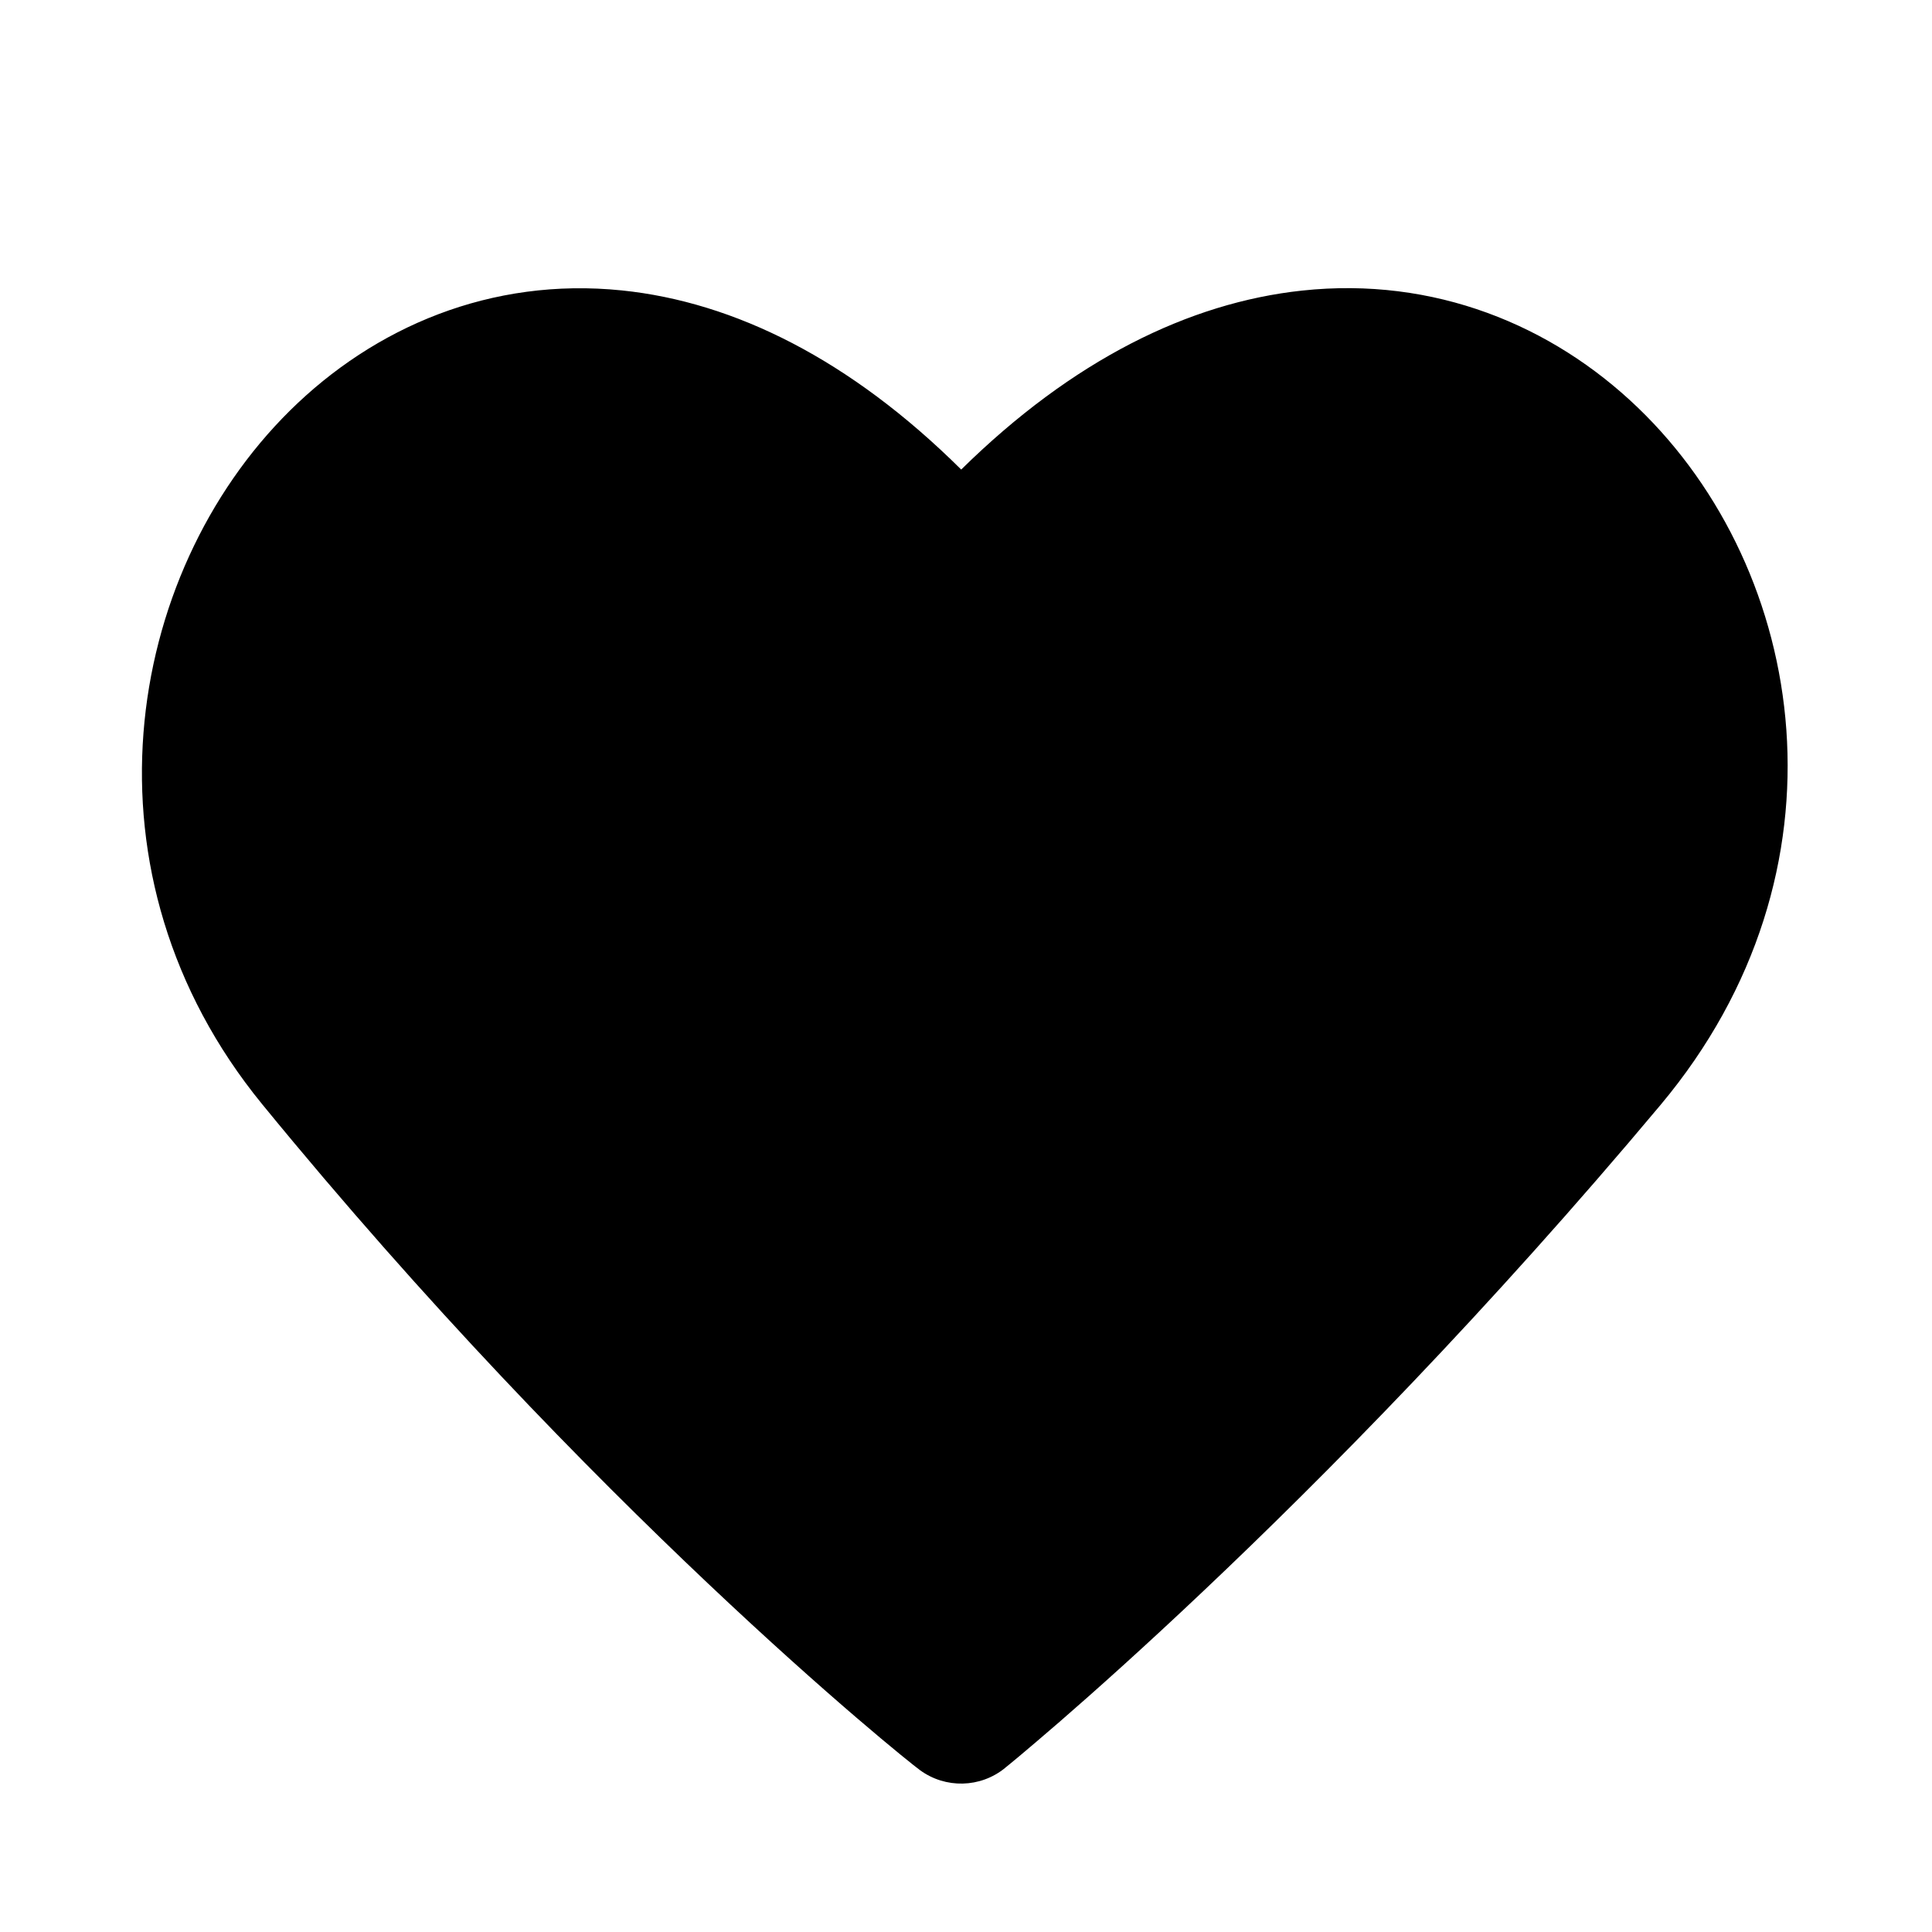 <svg width="25" height="25" viewBox="0 0 25 25" fill="none" xmlns="http://www.w3.org/2000/svg">
<path d="M13.002 22.88C13.002 22.88 13.002 22.88 12.437 22.18L13.002 22.88C12.685 23.136 12.235 23.147 11.905 22.906C11.672 22.736 7.658 19.505 3.393 14.289C0.967 11.322 1.602 7.439 3.752 5.313C4.844 4.234 6.35 3.584 8.047 3.758C9.505 3.908 11.005 4.654 12.438 6.076C13.875 4.661 15.384 3.917 16.85 3.76C18.556 3.577 20.082 4.206 21.193 5.274C23.393 7.388 24.021 11.273 21.488 14.297C19.25 16.969 17.134 19.11 15.577 20.583C14.798 21.321 14.158 21.892 13.711 22.28C13.487 22.474 13.312 22.622 13.192 22.723C13.131 22.773 13.085 22.812 13.053 22.838L13.016 22.868L13.006 22.876L13.002 22.88Z" fill="black"/>
</svg>

